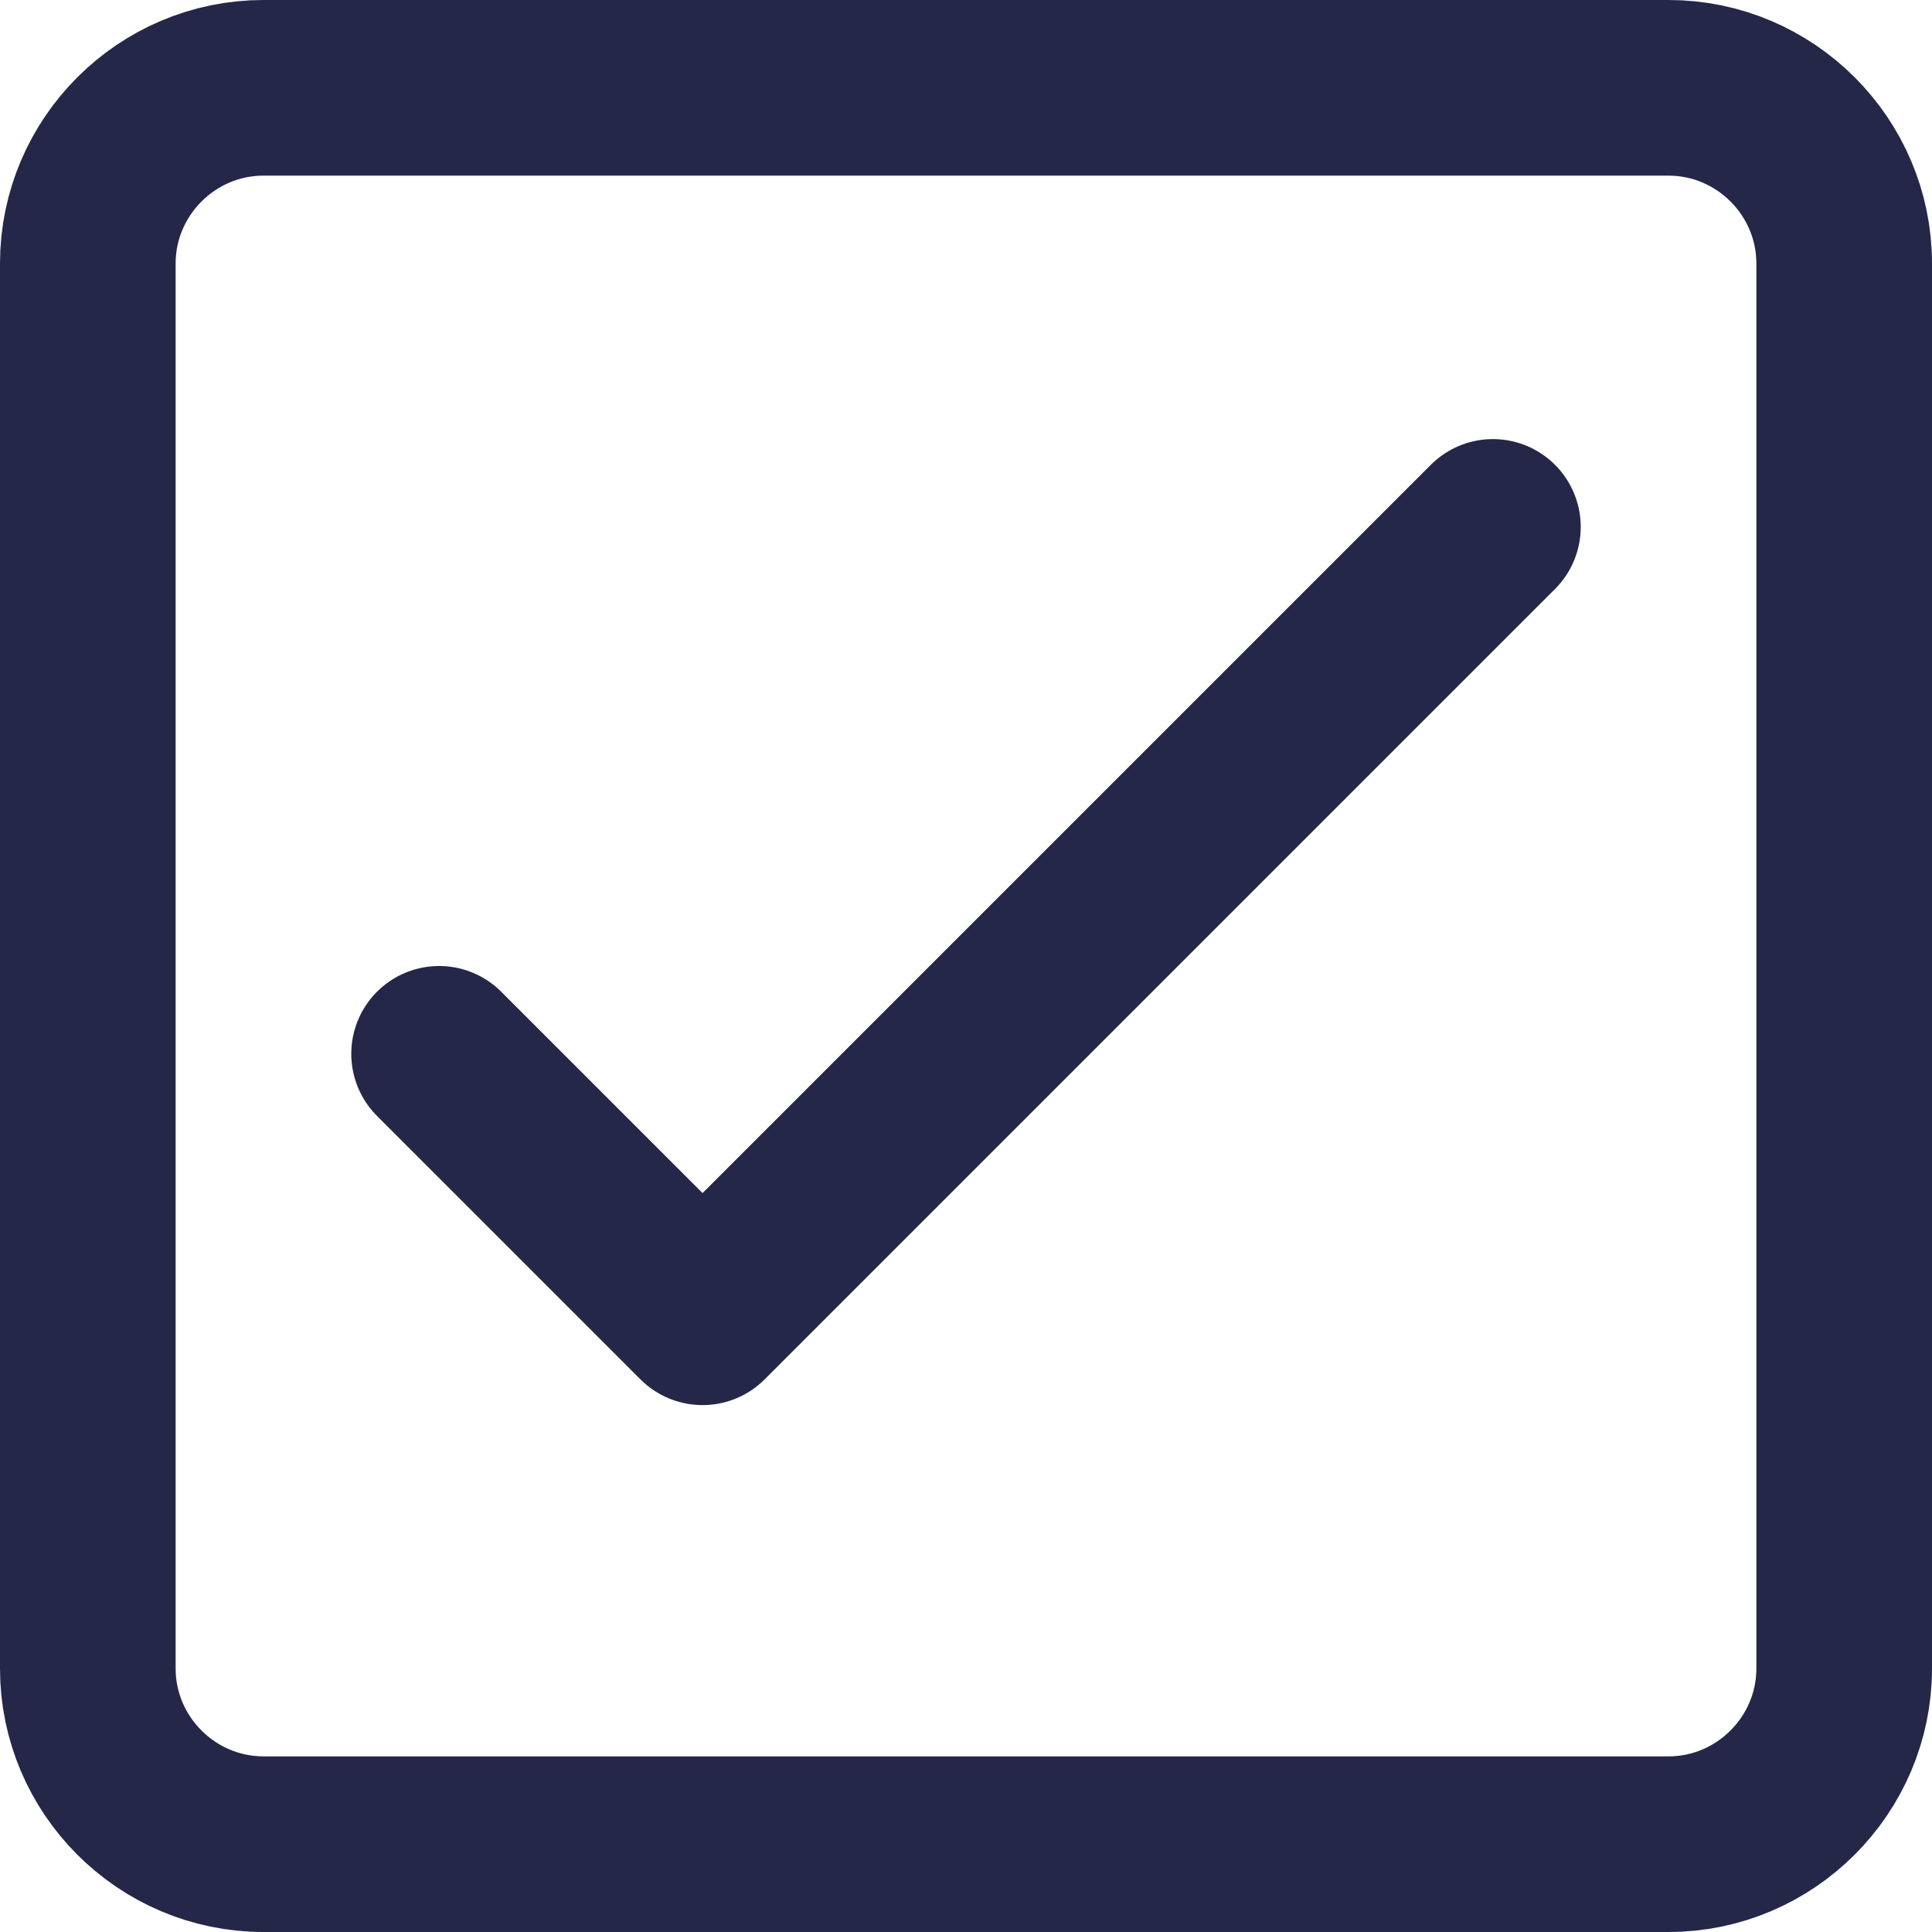 <svg enable-background="new 0 0 22 22" viewBox="0 0 22 22" xmlns="http://www.w3.org/2000/svg"><g fill="none" stroke="#242748" stroke-linecap="round" stroke-linejoin="round" stroke-width="2"><path d="m19 21h-16c-1.1 0-2-.9-2-2v-16c0-1.1.9-2 2-2h16c1.1 0 2 .9 2 2v16c0 1.1-.9 2-2 2z"/><path d="m5 12 3 3 9-9"/></g></svg>